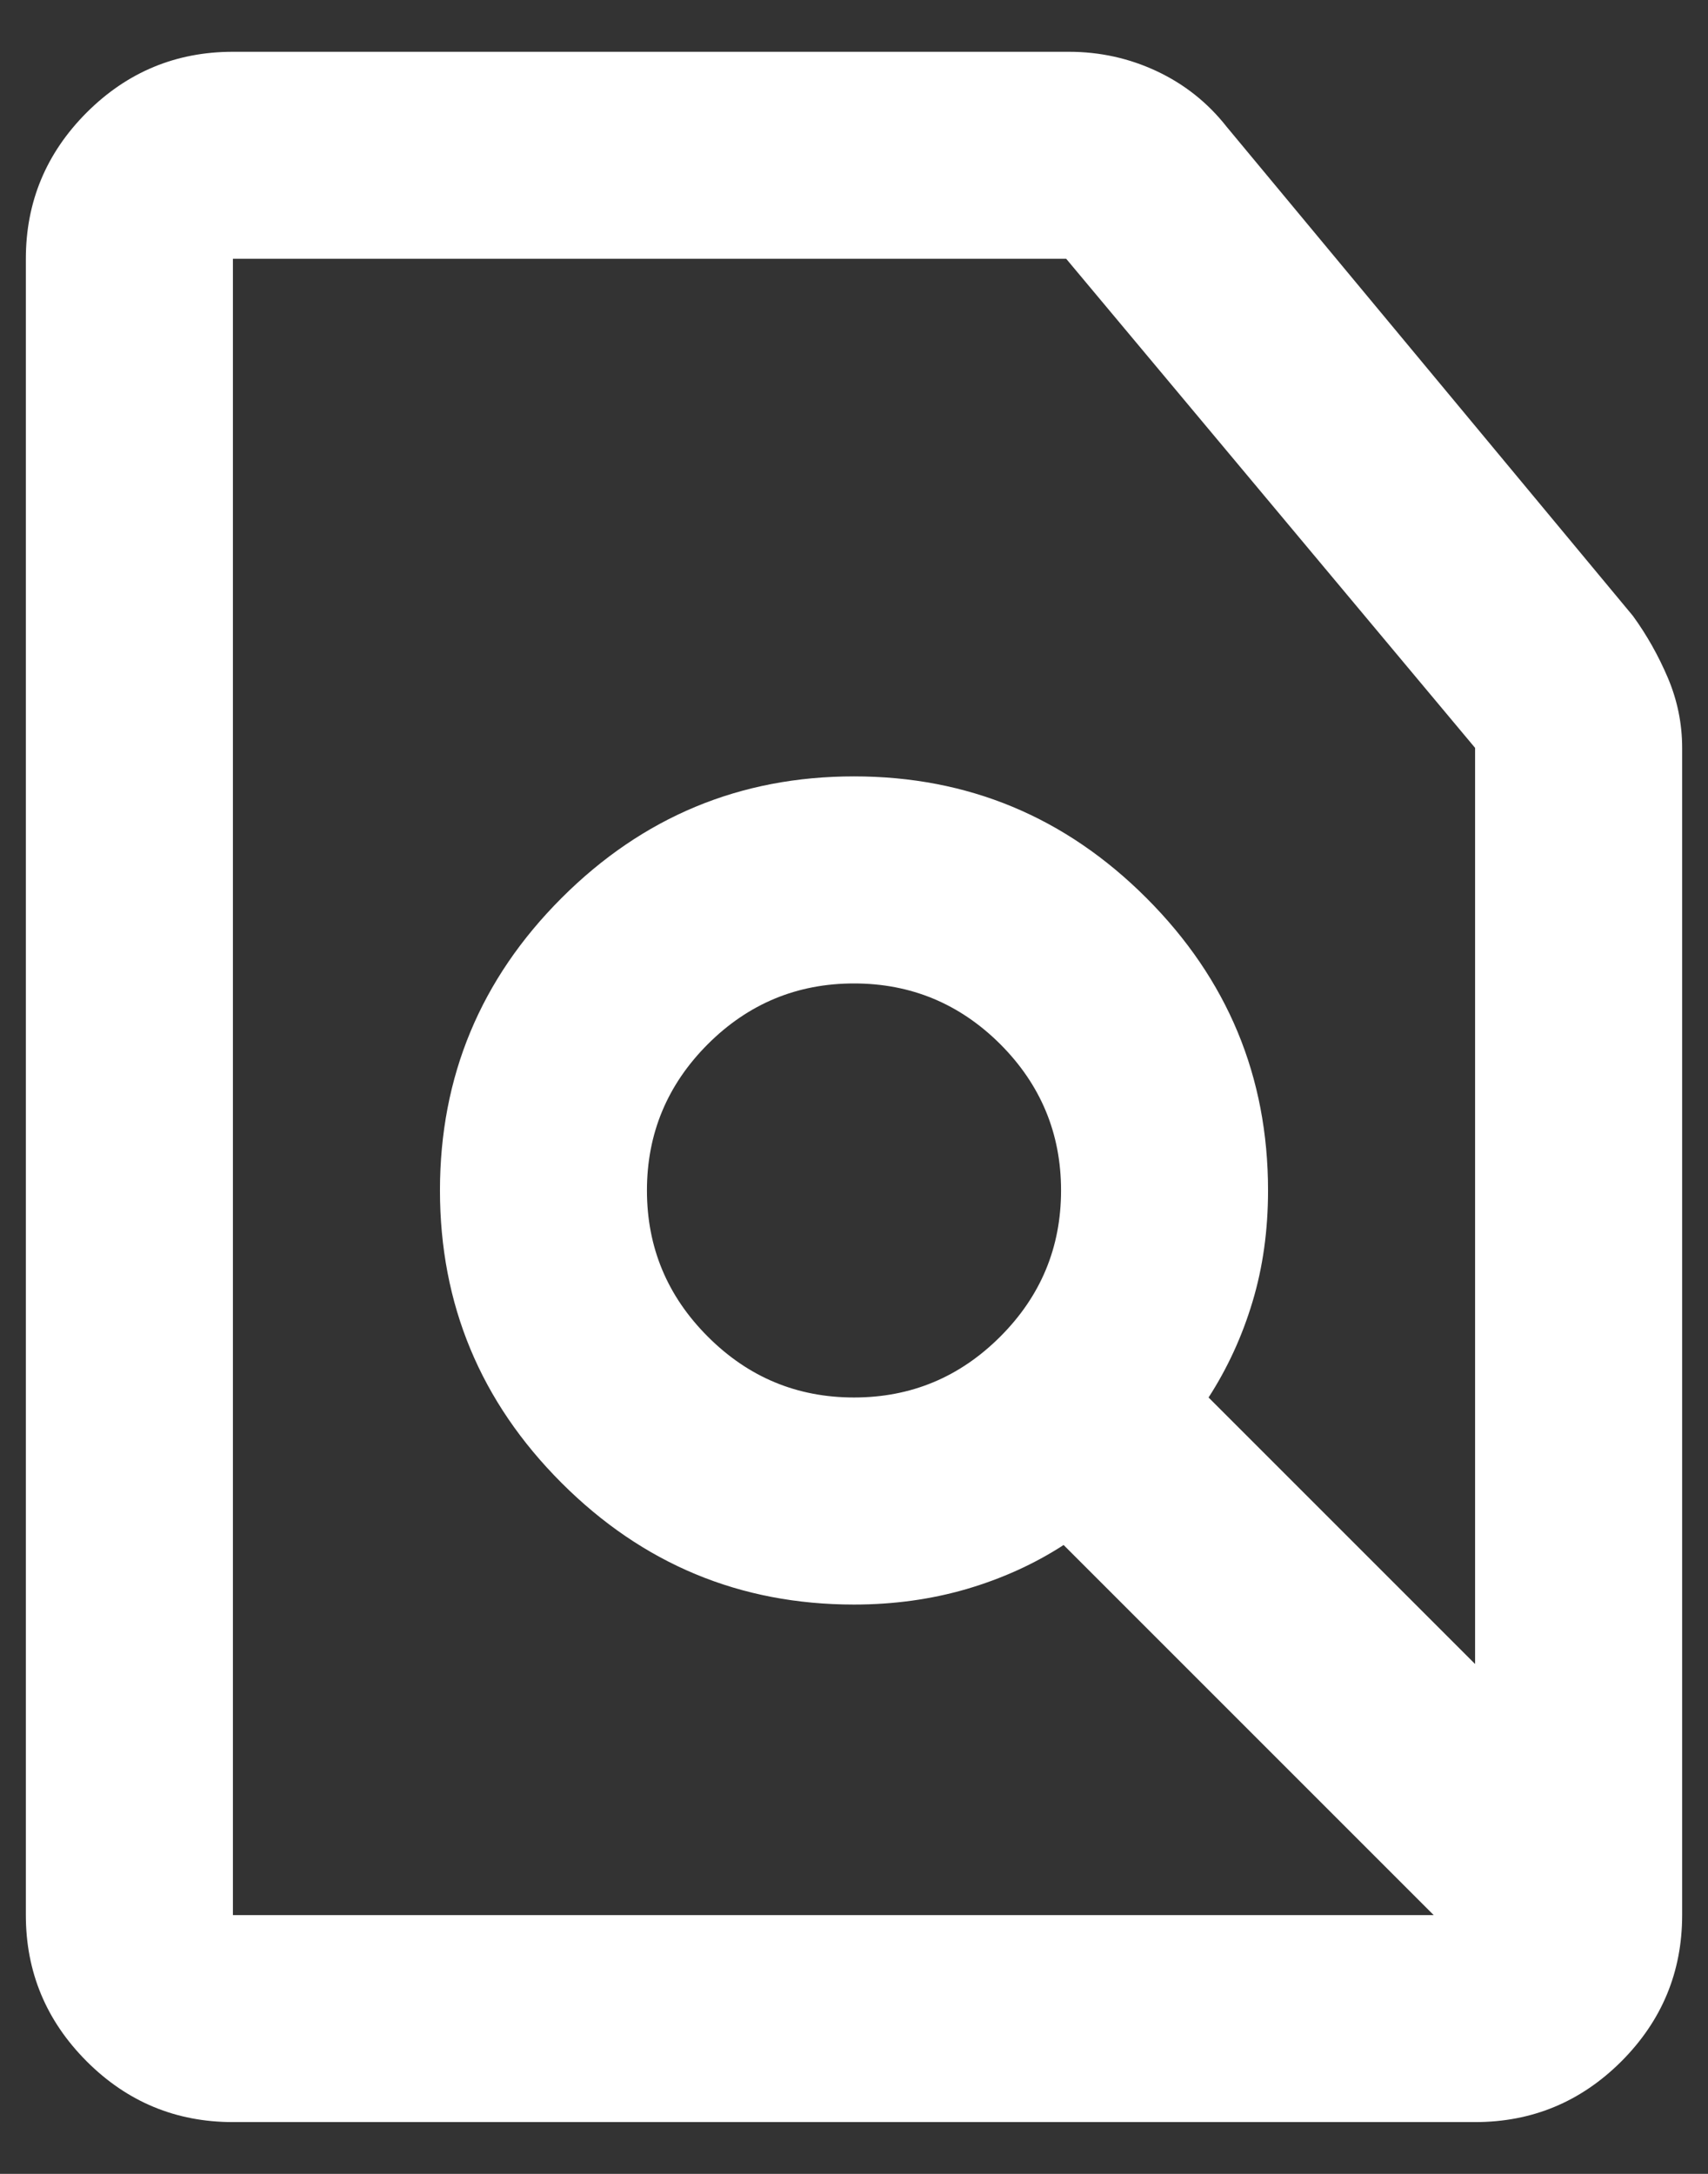 <svg width="22" height="28" viewBox="0 0 22 28" fill="none" xmlns="http://www.w3.org/2000/svg">
<rect x="0" y="0" width="22" height="28" fill="#333333" stroke="none"/>
<path d="M11 18C11.733 18 12.361 17.739 12.884 17.216C13.406 16.694 13.667 16.067 13.667 15.333C13.667 14.6 13.406 13.972 12.884 13.449C12.361 12.928 11.733 12.667 11 12.667C10.267 12.667 9.639 12.928 9.117 13.449C8.595 13.972 8.333 14.6 8.333 15.333C8.333 16.067 8.595 16.694 9.117 17.216C9.639 17.739 10.267 18 11 18ZM18.467 24.667L13.7 19.9C13.322 20.145 12.906 20.333 12.451 20.467C11.995 20.6 11.511 20.667 11 20.667C9.533 20.667 8.278 20.145 7.233 19.1C6.189 18.056 5.667 16.8 5.667 15.333C5.667 13.867 6.189 12.611 7.233 11.567C8.278 10.522 9.533 10 11 10C12.467 10 13.722 10.522 14.767 11.567C15.811 12.611 16.333 13.867 16.333 15.333C16.333 15.845 16.267 16.322 16.133 16.767C16 17.211 15.811 17.622 15.567 18L19 21.433V9.633L13.733 3.333H3V24.667H18.467ZM3 27.333C2.267 27.333 1.639 27.073 1.117 26.551C0.595 26.028 0.333 25.4 0.333 24.667V3.333C0.333 2.6 0.595 1.972 1.117 1.449C1.639 0.928 2.267 0.667 3 0.667H13.767C14.167 0.667 14.544 0.75 14.9 0.917C15.255 1.084 15.556 1.322 15.8 1.633L21.033 7.933C21.211 8.178 21.361 8.444 21.484 8.733C21.606 9.022 21.667 9.322 21.667 9.633V24.667C21.667 25.4 21.406 26.028 20.884 26.551C20.361 27.073 19.733 27.333 19 27.333H3Z" fill="white"/>
</svg>

